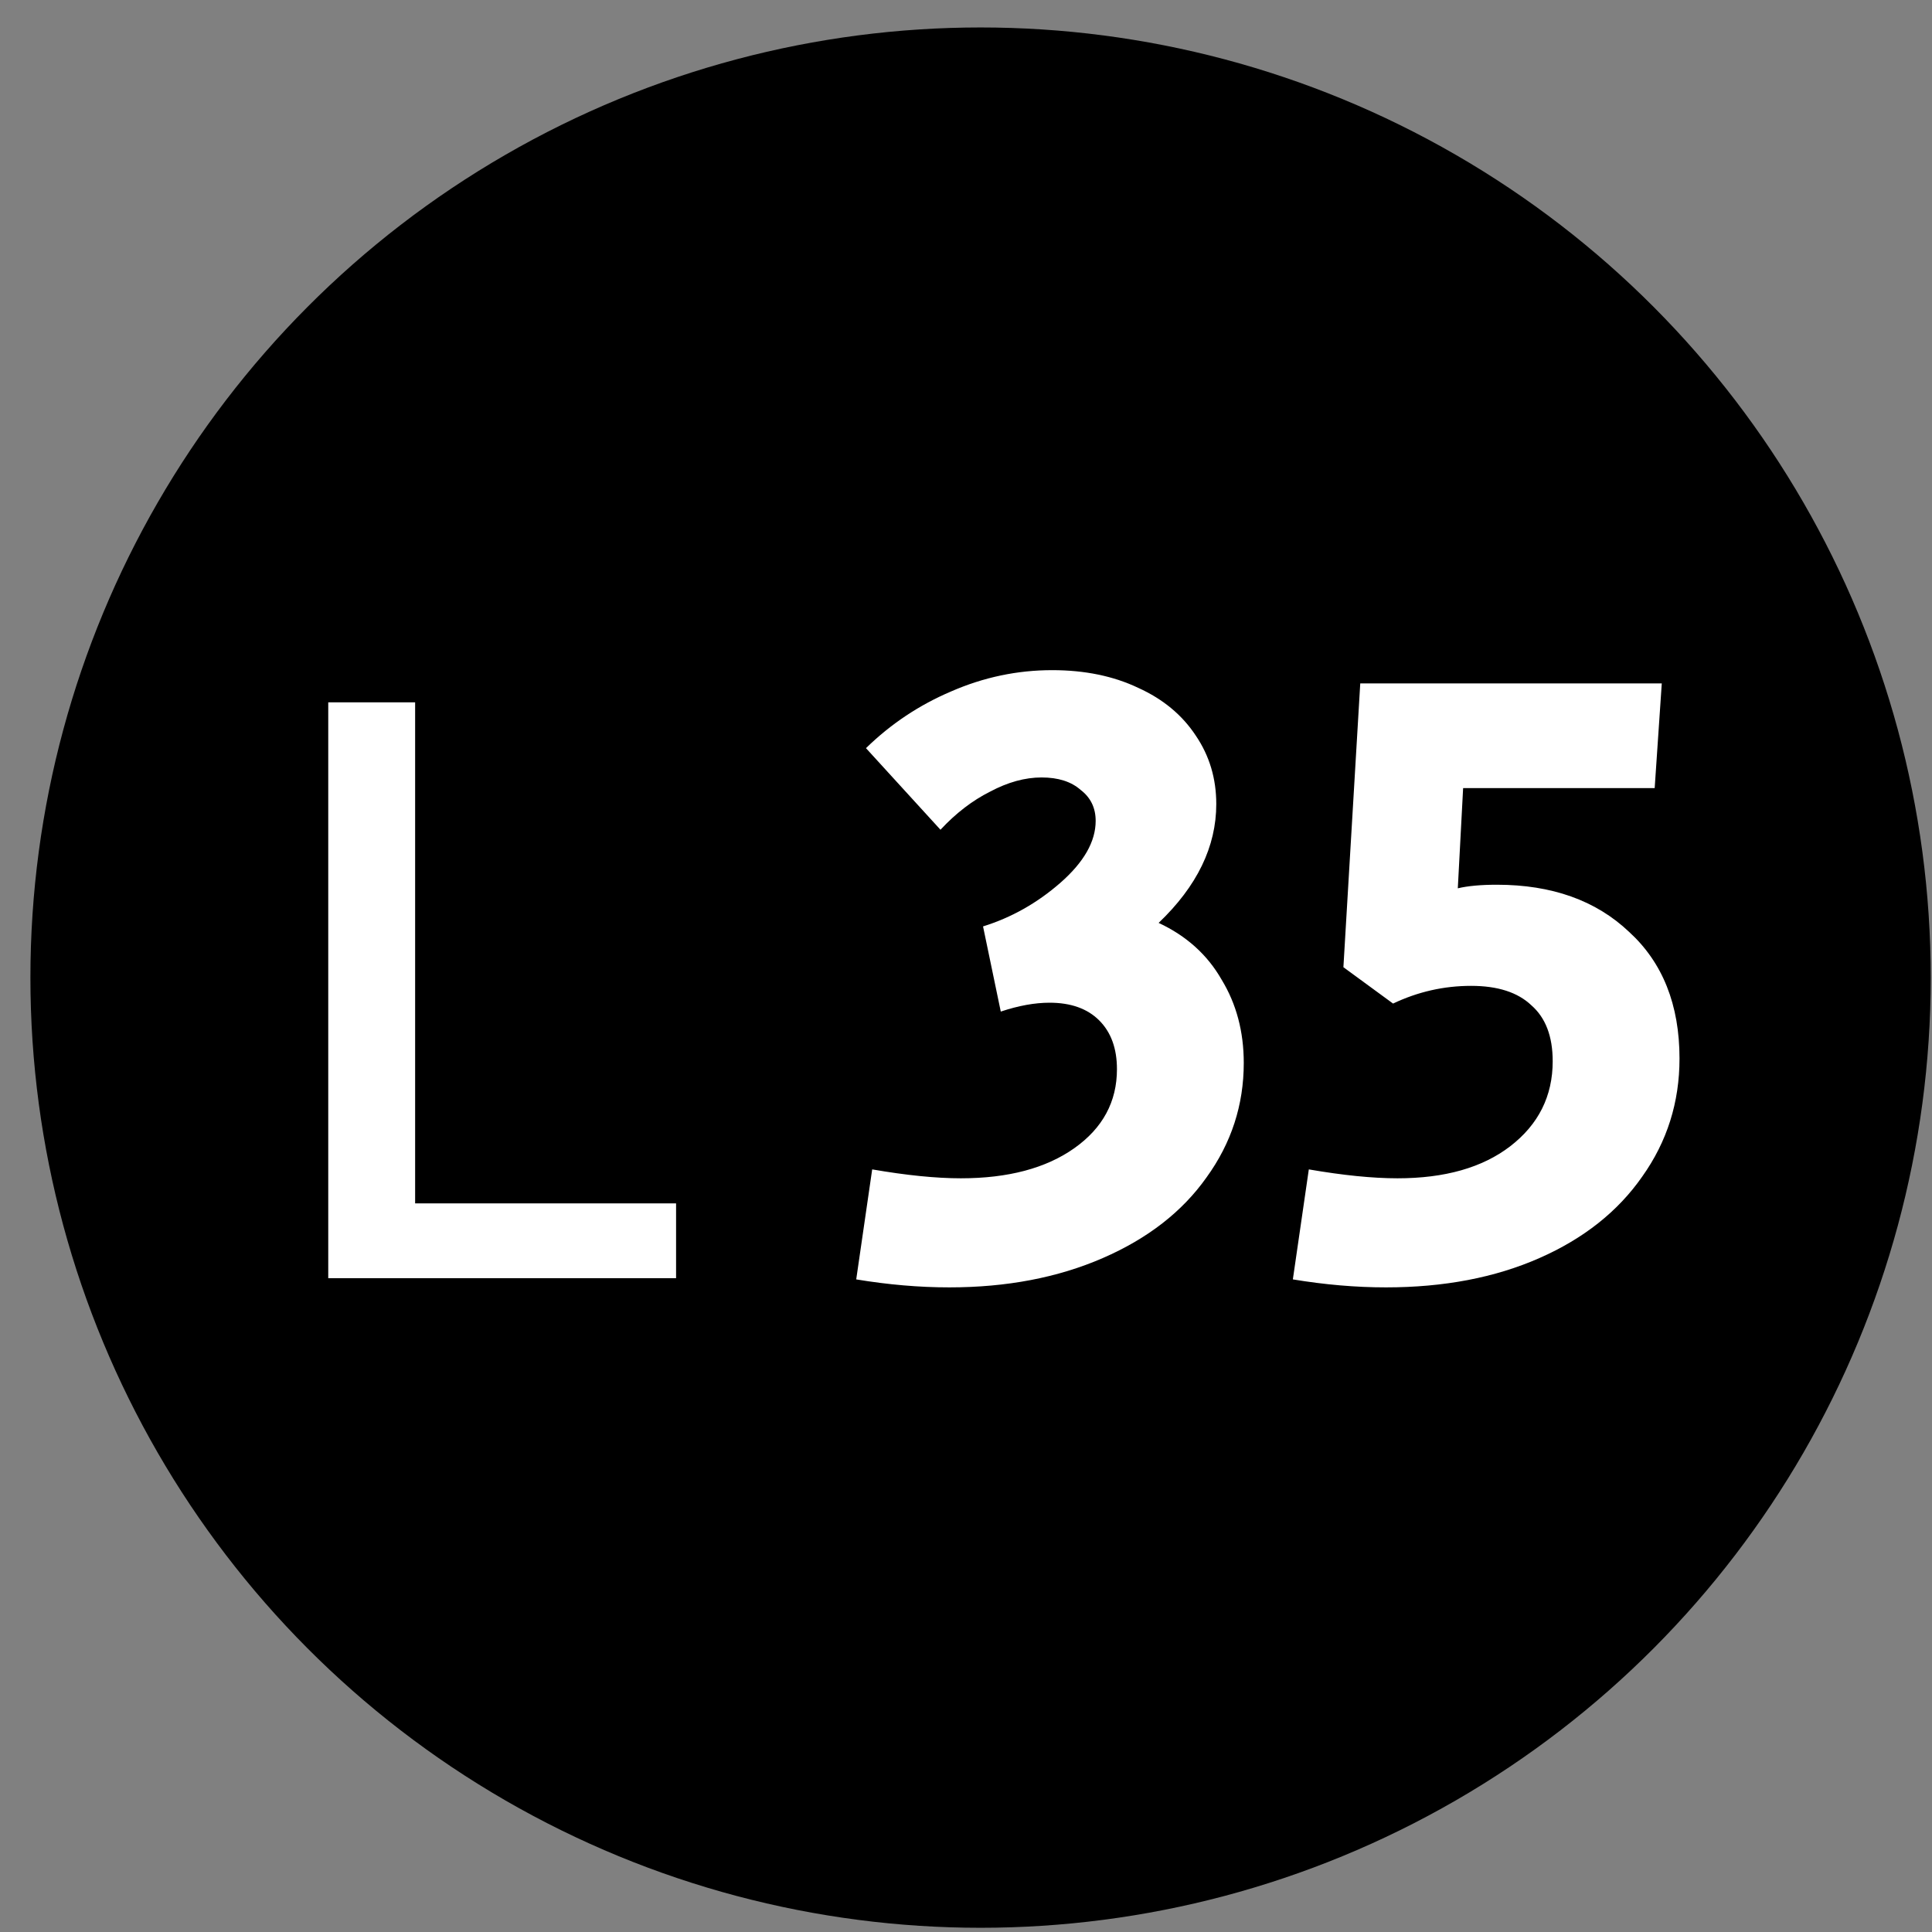 <svg width="61" height="61" viewBox="0 0 61 61" fill="none">
<rect x="0" y="0" width="61" height="61" fill="#808080" stroke="none"/>
<circle cx="30.96" cy="30.867" r="30" fill="black"/>
<path d="M29.974 40.647C29.022 40.647 28.042 40.562 27.034 40.395L27.538 36.922C28.621 37.109 29.554 37.203 30.338 37.203C31.832 37.203 33.026 36.885 33.922 36.251C34.818 35.616 35.266 34.785 35.266 33.758C35.266 33.105 35.08 32.592 34.706 32.218C34.333 31.845 33.81 31.659 33.138 31.659C32.672 31.659 32.158 31.752 31.598 31.939L31.038 29.25C31.934 28.971 32.746 28.513 33.474 27.878C34.221 27.225 34.594 26.572 34.594 25.919C34.594 25.508 34.436 25.181 34.118 24.939C33.82 24.677 33.409 24.547 32.886 24.547C32.364 24.547 31.822 24.696 31.262 24.994C30.702 25.274 30.18 25.676 29.694 26.198L27.342 23.622C28.126 22.857 29.022 22.26 30.03 21.831C31.057 21.383 32.121 21.159 33.222 21.159C34.249 21.159 35.154 21.345 35.938 21.718C36.722 22.073 37.329 22.577 37.758 23.23C38.188 23.865 38.402 24.584 38.402 25.387C38.402 26.73 37.796 27.981 36.582 29.139C37.46 29.549 38.122 30.146 38.57 30.93C39.037 31.696 39.27 32.573 39.27 33.562C39.27 34.888 38.878 36.092 38.094 37.175C37.329 38.257 36.237 39.106 34.818 39.722C33.4 40.339 31.785 40.647 29.974 40.647ZM43.76 40.647C42.808 40.647 41.828 40.562 40.82 40.395L41.324 36.922C42.406 37.109 43.34 37.203 44.124 37.203C45.617 37.203 46.802 36.867 47.68 36.194C48.576 35.504 49.024 34.608 49.024 33.507C49.024 32.722 48.8 32.135 48.352 31.742C47.922 31.332 47.288 31.127 46.448 31.127C45.589 31.127 44.768 31.313 43.984 31.686L42.416 30.538L42.948 21.578H52.468L52.244 24.883H46.196L46.028 28.047C46.345 27.972 46.756 27.934 47.26 27.934C48.996 27.934 50.386 28.429 51.432 29.419C52.496 30.389 53.028 31.724 53.028 33.422C53.028 34.804 52.636 36.045 51.852 37.147C51.086 38.248 50.004 39.106 48.604 39.722C47.204 40.339 45.589 40.647 43.76 40.647Z" fill="white"/>
<path d="M10.364 40.357V22.175H13.107V37.995H21.346V40.357H10.364Z" fill="white"/>
</svg>
